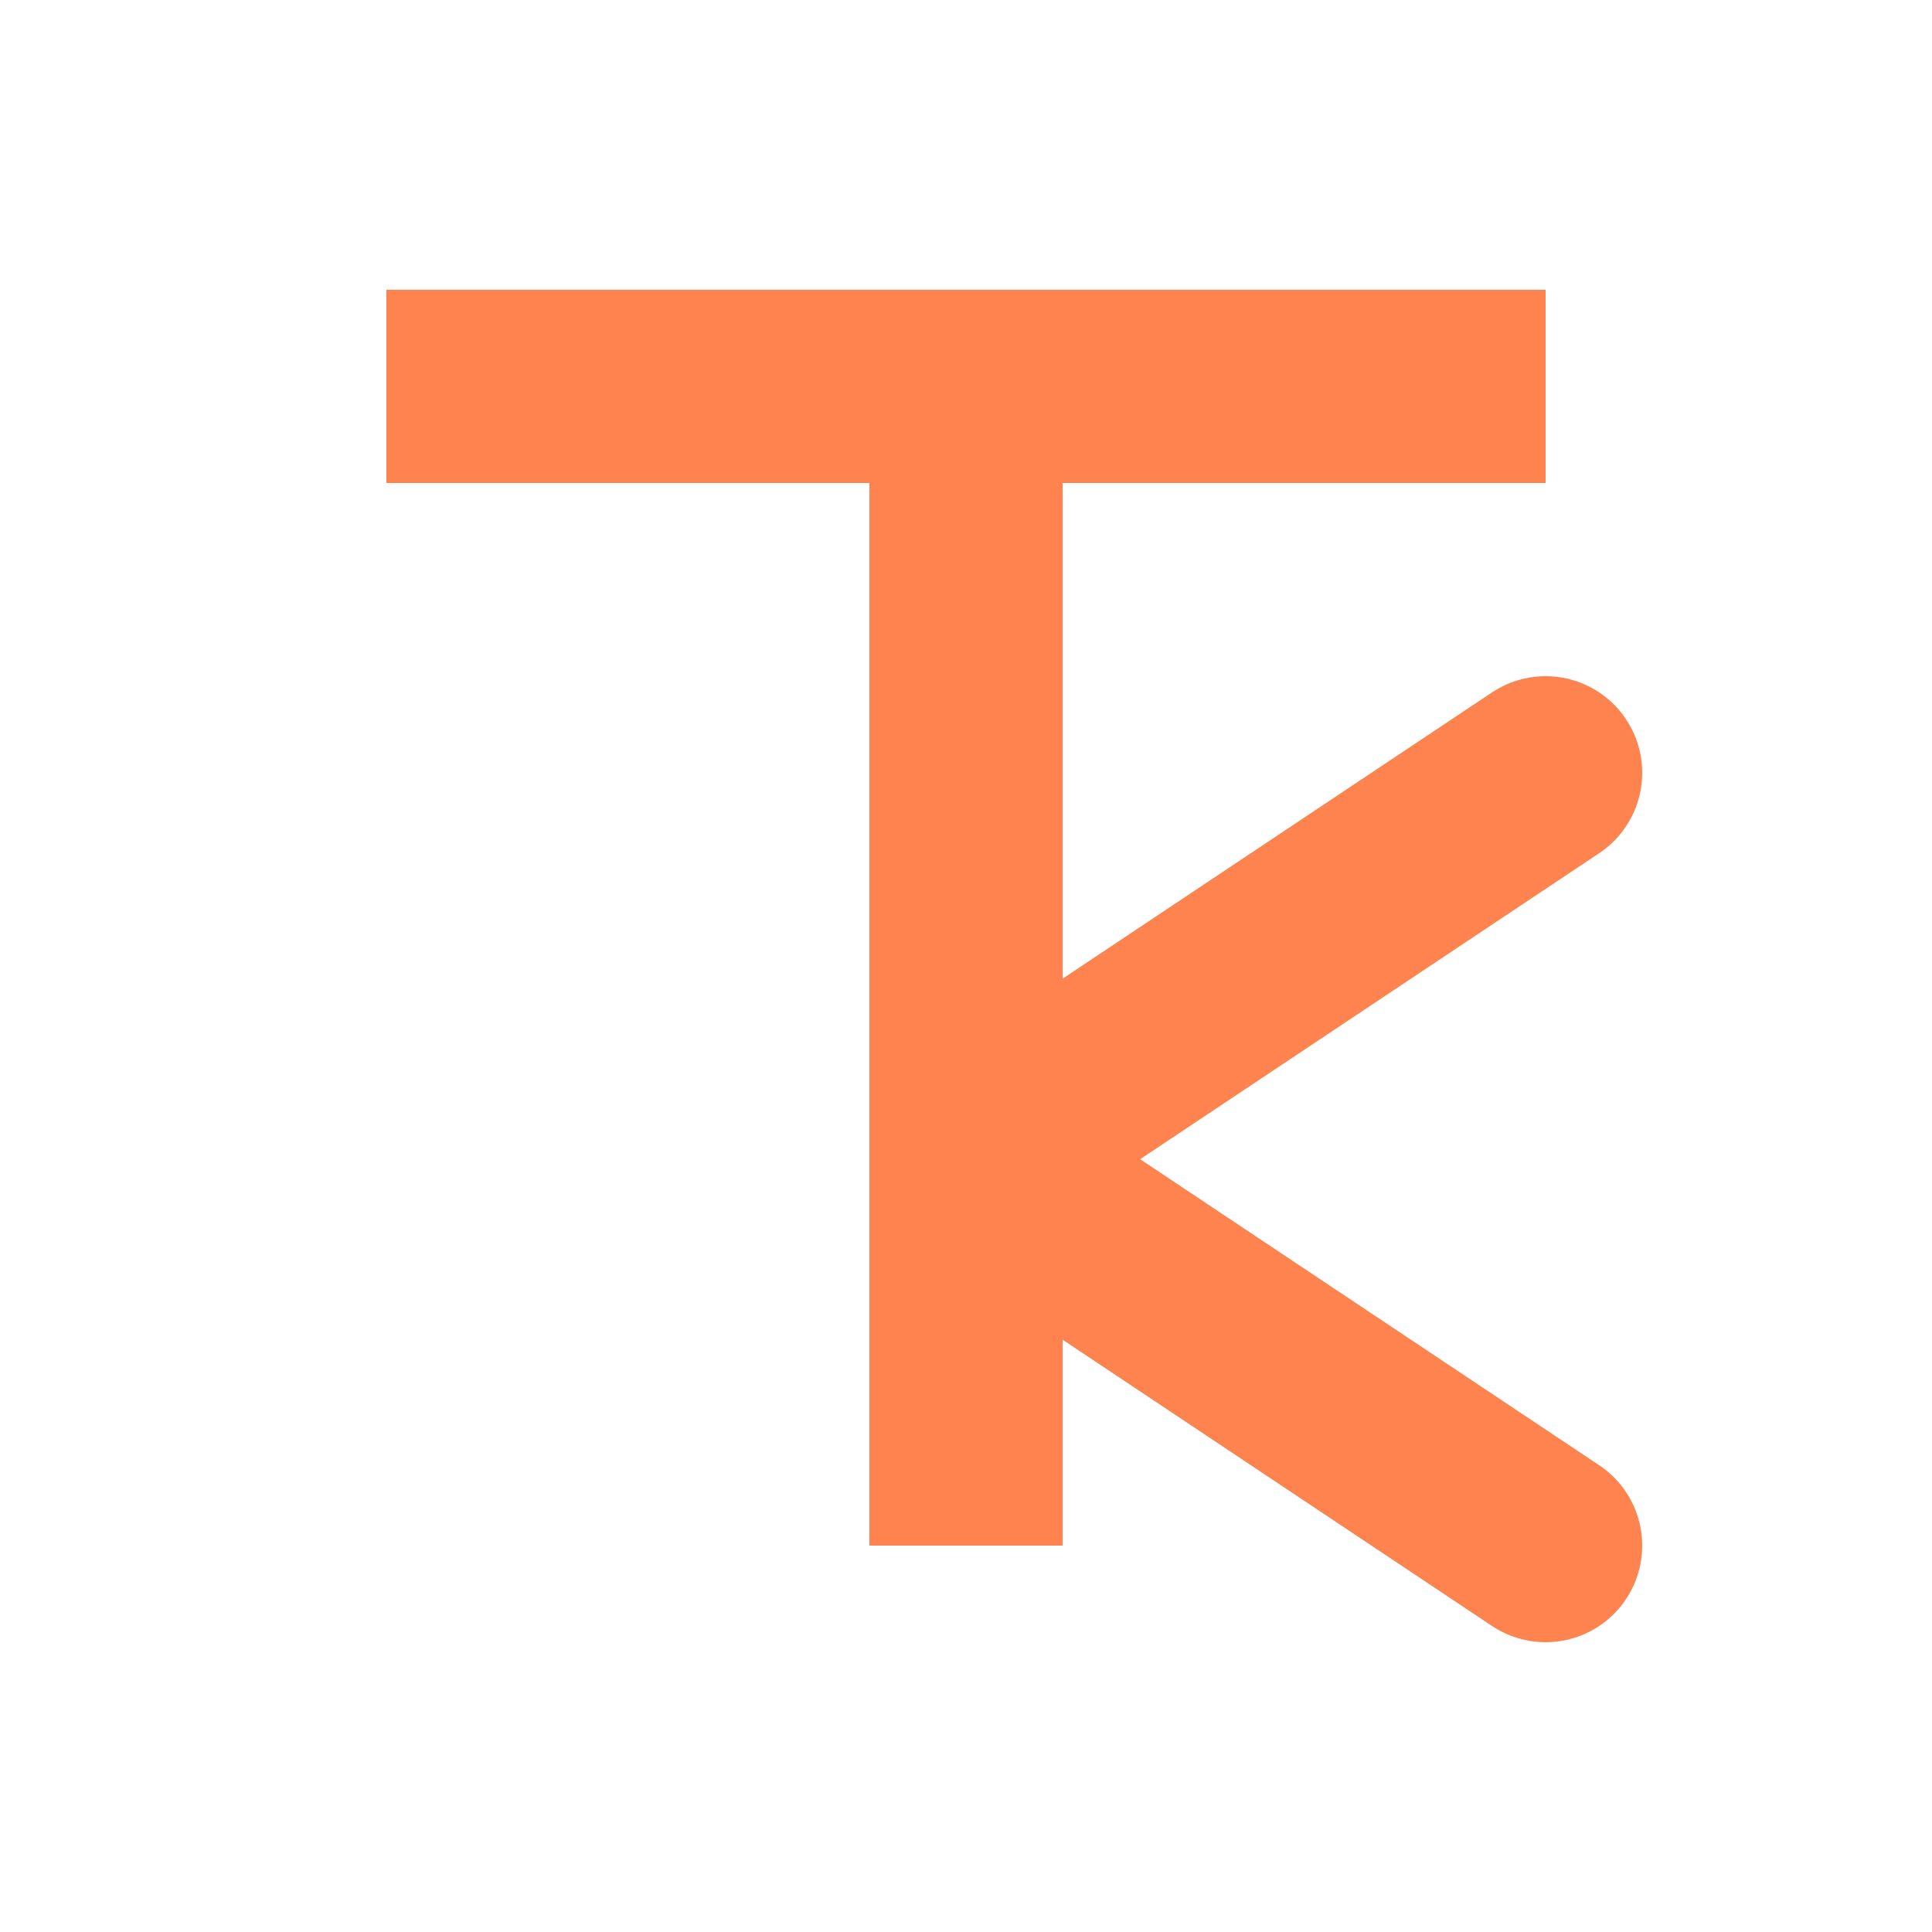 <svg width="40" height="40" viewBox="0 0 100 100" xmlns="http://www.w3.org/2000/svg">
  <rect width="100" height="100" fill="transparent"/>

  <!-- T horizontaler Balken -->
  <line x1="20" y1="20" x2="80" y2="20" stroke="#FF834F" stroke-width="10"/>

  <!-- Gemeinsamer Stamm (T & K) -->
  <line x1="50" y1="20" x2="50" y2="80" stroke="#FF834F" stroke-width="10"/>

  <!-- K obere Schräge -->
  <line x1="50" y1="60" x2="80" y2="40" stroke="#FF834F" stroke-width="10" stroke-linecap="round"/>

  <!-- K untere Schräge endet genau auf y = 80 -->
  <line x1="50" y1="60" x2="80" y2="80" stroke="#FF834F" stroke-width="10" stroke-linecap="round"/>
</svg>
